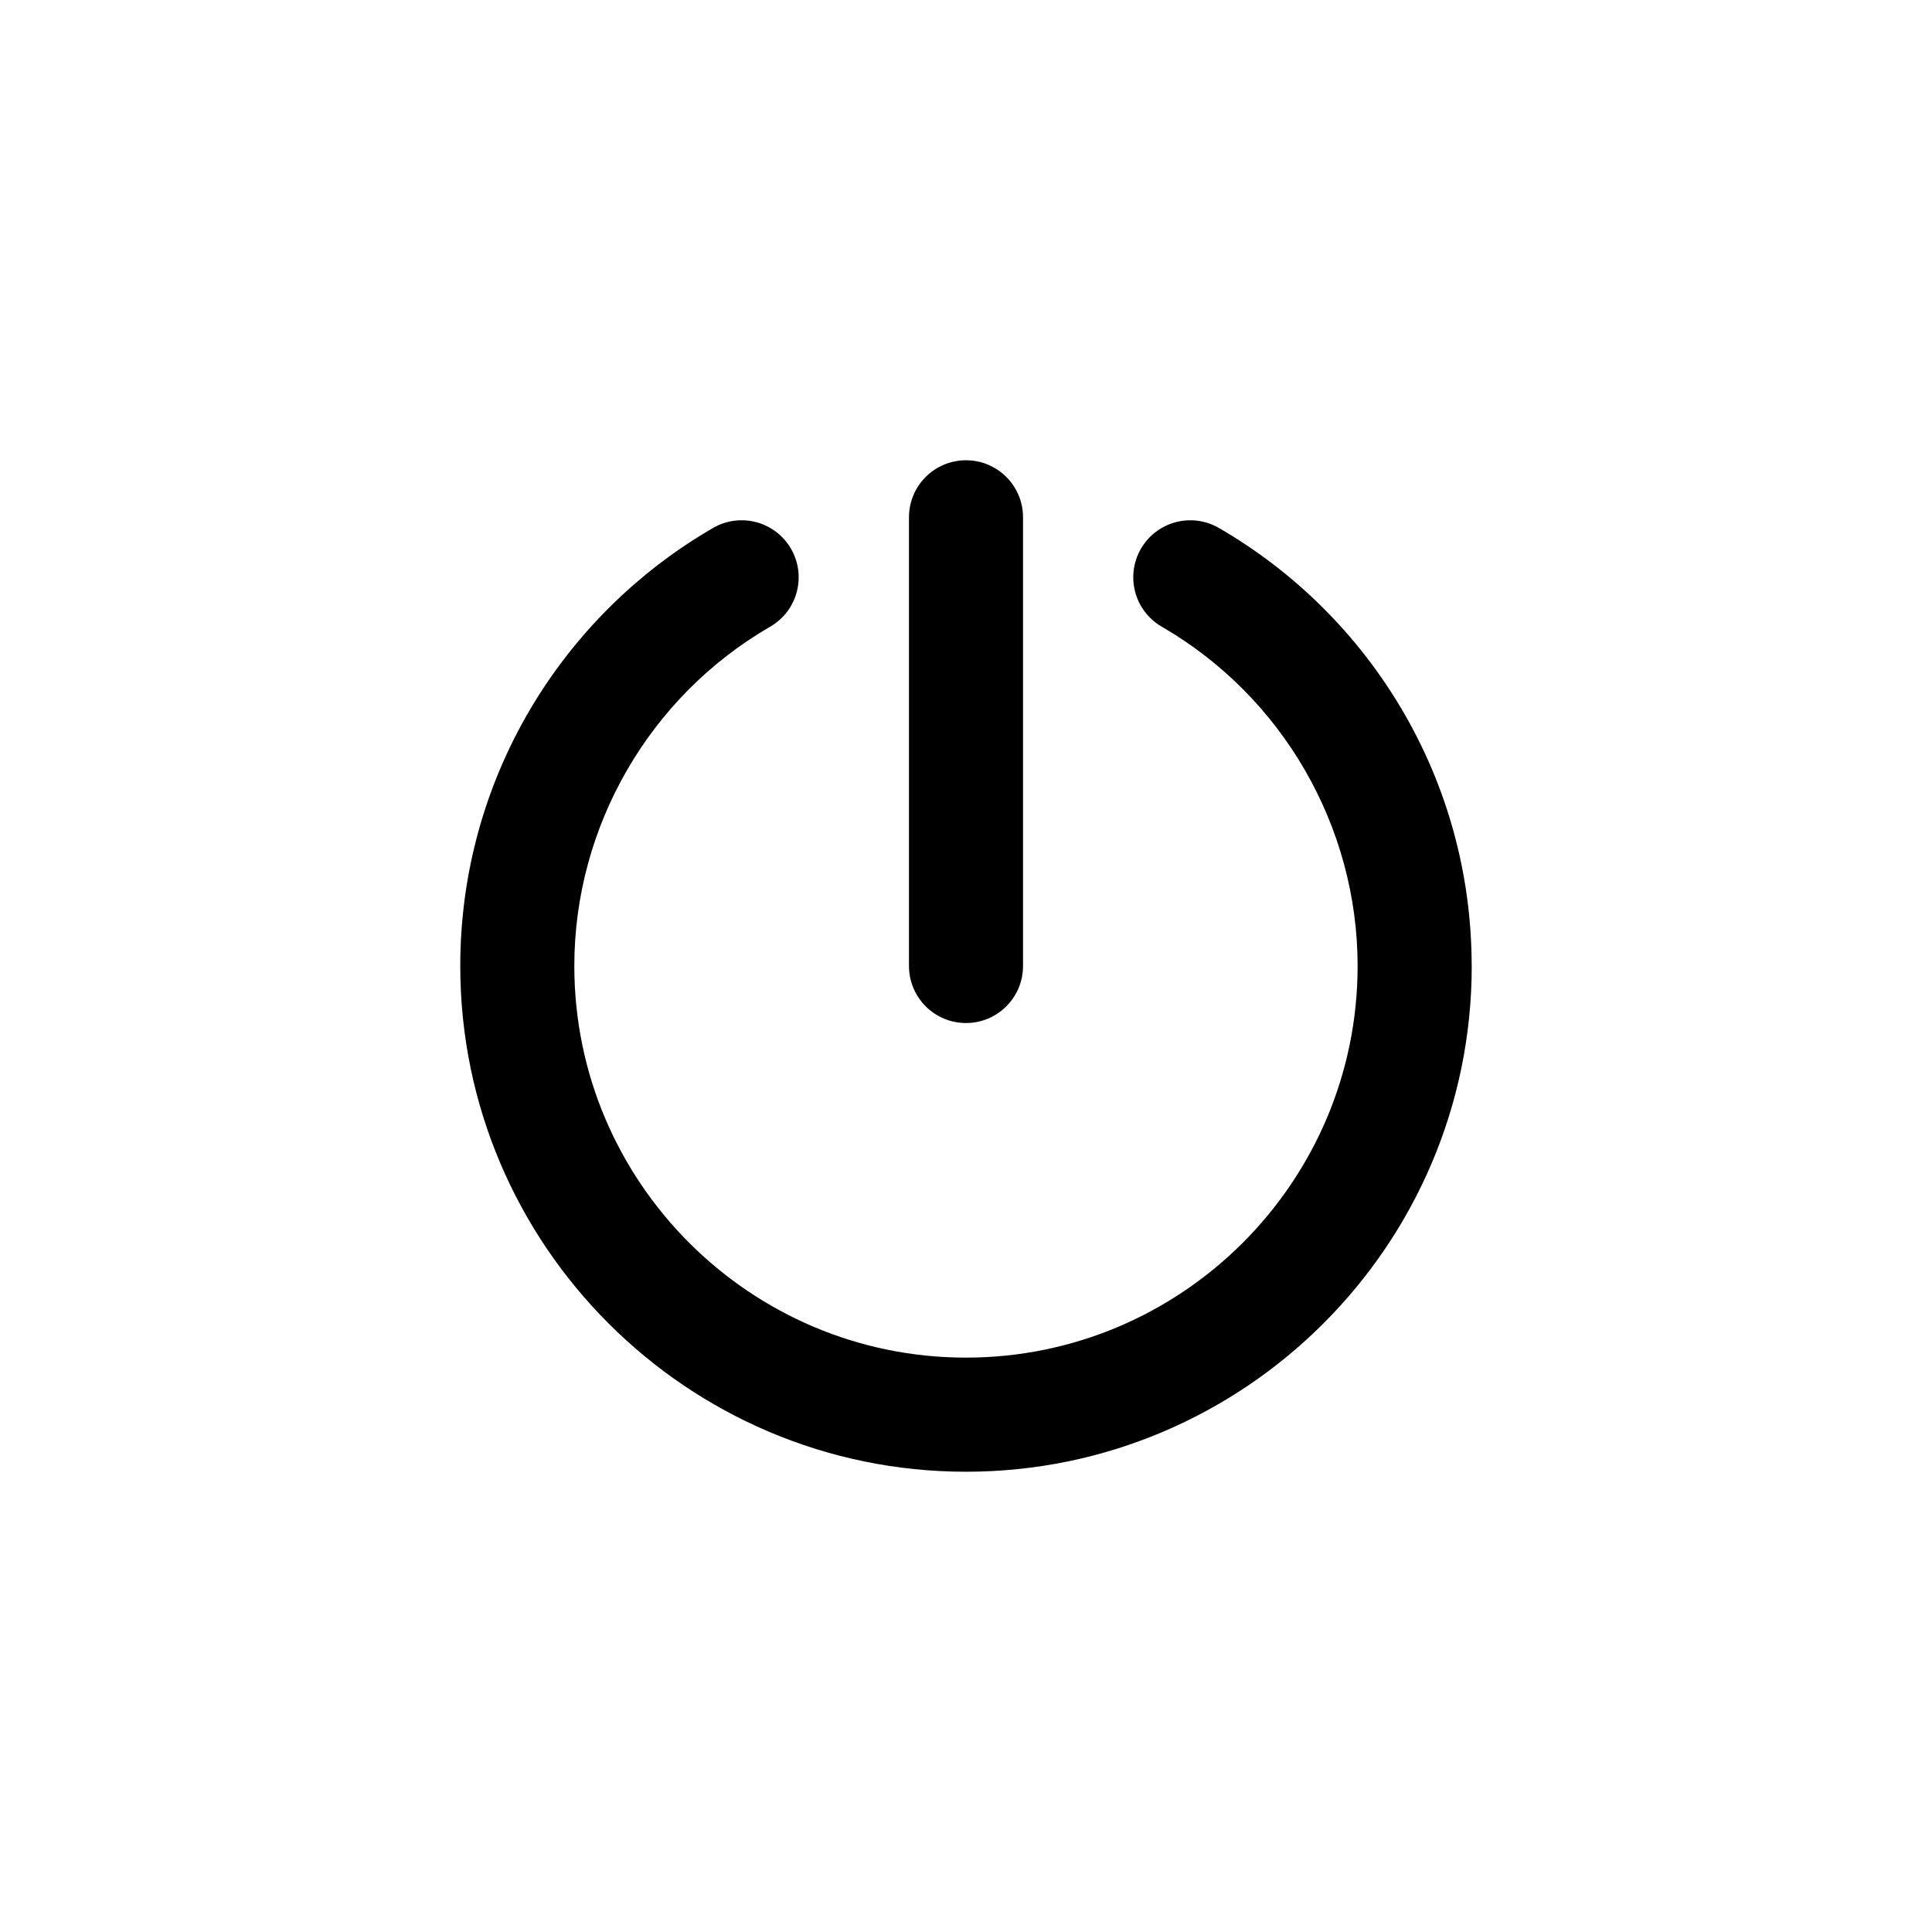 <?xml version="1.0" encoding="UTF-8" standalone="no"?>
<svg
   xmlns:dc="http://purl.org/dc/elements/1.1/"
   xmlns:cc="http://creativecommons.org/ns#"
   xmlns:rdf="http://www.w3.org/1999/02/22-rdf-syntax-ns#"
   xmlns:svg="http://www.w3.org/2000/svg"
   xmlns="http://www.w3.org/2000/svg"
   xmlns:sodipodi="http://sodipodi.sourceforge.net/DTD/sodipodi-0.dtd"
   xmlns:inkscape="http://www.inkscape.org/namespaces/inkscape"
   id="Capa_1"
   enable-background="new 0 0 512 512"
   height="60"
   viewBox="0 0 60 60"
   width="60"
   version="1.1"
   sodipodi:docname="logout.svg"
   inkscape:version="0.92.4 (5da689c313, 2019-01-14)">
  <defs
     id="defs9" />
  <sodipodi:namedview
     pagecolor="#ffffff"
     bordercolor="#666666"
     borderopacity="1"
     objecttolerance="10"
     gridtolerance="10"
     guidetolerance="10"
     inkscape:pageopacity="0"
     inkscape:pageshadow="2"
     inkscape:window-width="1920"
     inkscape:window-height="1016"
     id="namedview7"
     showgrid="false"
     inkscape:zoom="5.2149125"
     inkscape:cx="82.641505"
     inkscape:cy="52.536497"
     inkscape:window-x="0"
     inkscape:window-y="27"
     inkscape:window-maximized="1"
     inkscape:current-layer="g4" />
  <g
     id="g4"
     transform="translate(-113.898,-478.034)">
    <path
       d="m 159.604,508.034 c 0,8.66 -7.046,15.706 -15.706,15.706 -8.66,0 -15.706,-7.046 -15.706,-15.706 0,-5.782 3.134,-10.874 7.851,-13.604 0.847,-0.49 1.93,-0.201 2.42,0.646 0.49,0.847 0.201,1.93 -0.646,2.42 -3.752,2.17 -6.083,6.208 -6.083,10.537 0,6.707 5.456,12.163 12.163,12.163 6.707,0 12.163,-5.456 12.163,-12.163 0,-4.329 -2.331,-8.367 -6.083,-10.537 -0.847,-0.49 -1.136,-1.573 -0.646,-2.42 0.49,-0.847 1.574,-1.136 2.42,-0.646 4.715,2.727 7.851,7.818 7.851,13.604 z m -17.477,0 v -13.935 c 0,-0.978 0.793,-1.771 1.771,-1.771 0.978,0 1.771,0.793 1.771,1.771 v 13.935 c 0,0.978 -0.793,1.771 -1.771,1.771 -0.978,0 -1.771,-0.793 -1.771,-1.771 z"
       id="path2"
       inkscape:connector-curvature="0"
       sodipodi:nodetypes="ssscccssscccssssssss"
       style="stroke-width:0.089" />
  </g>
</svg>

